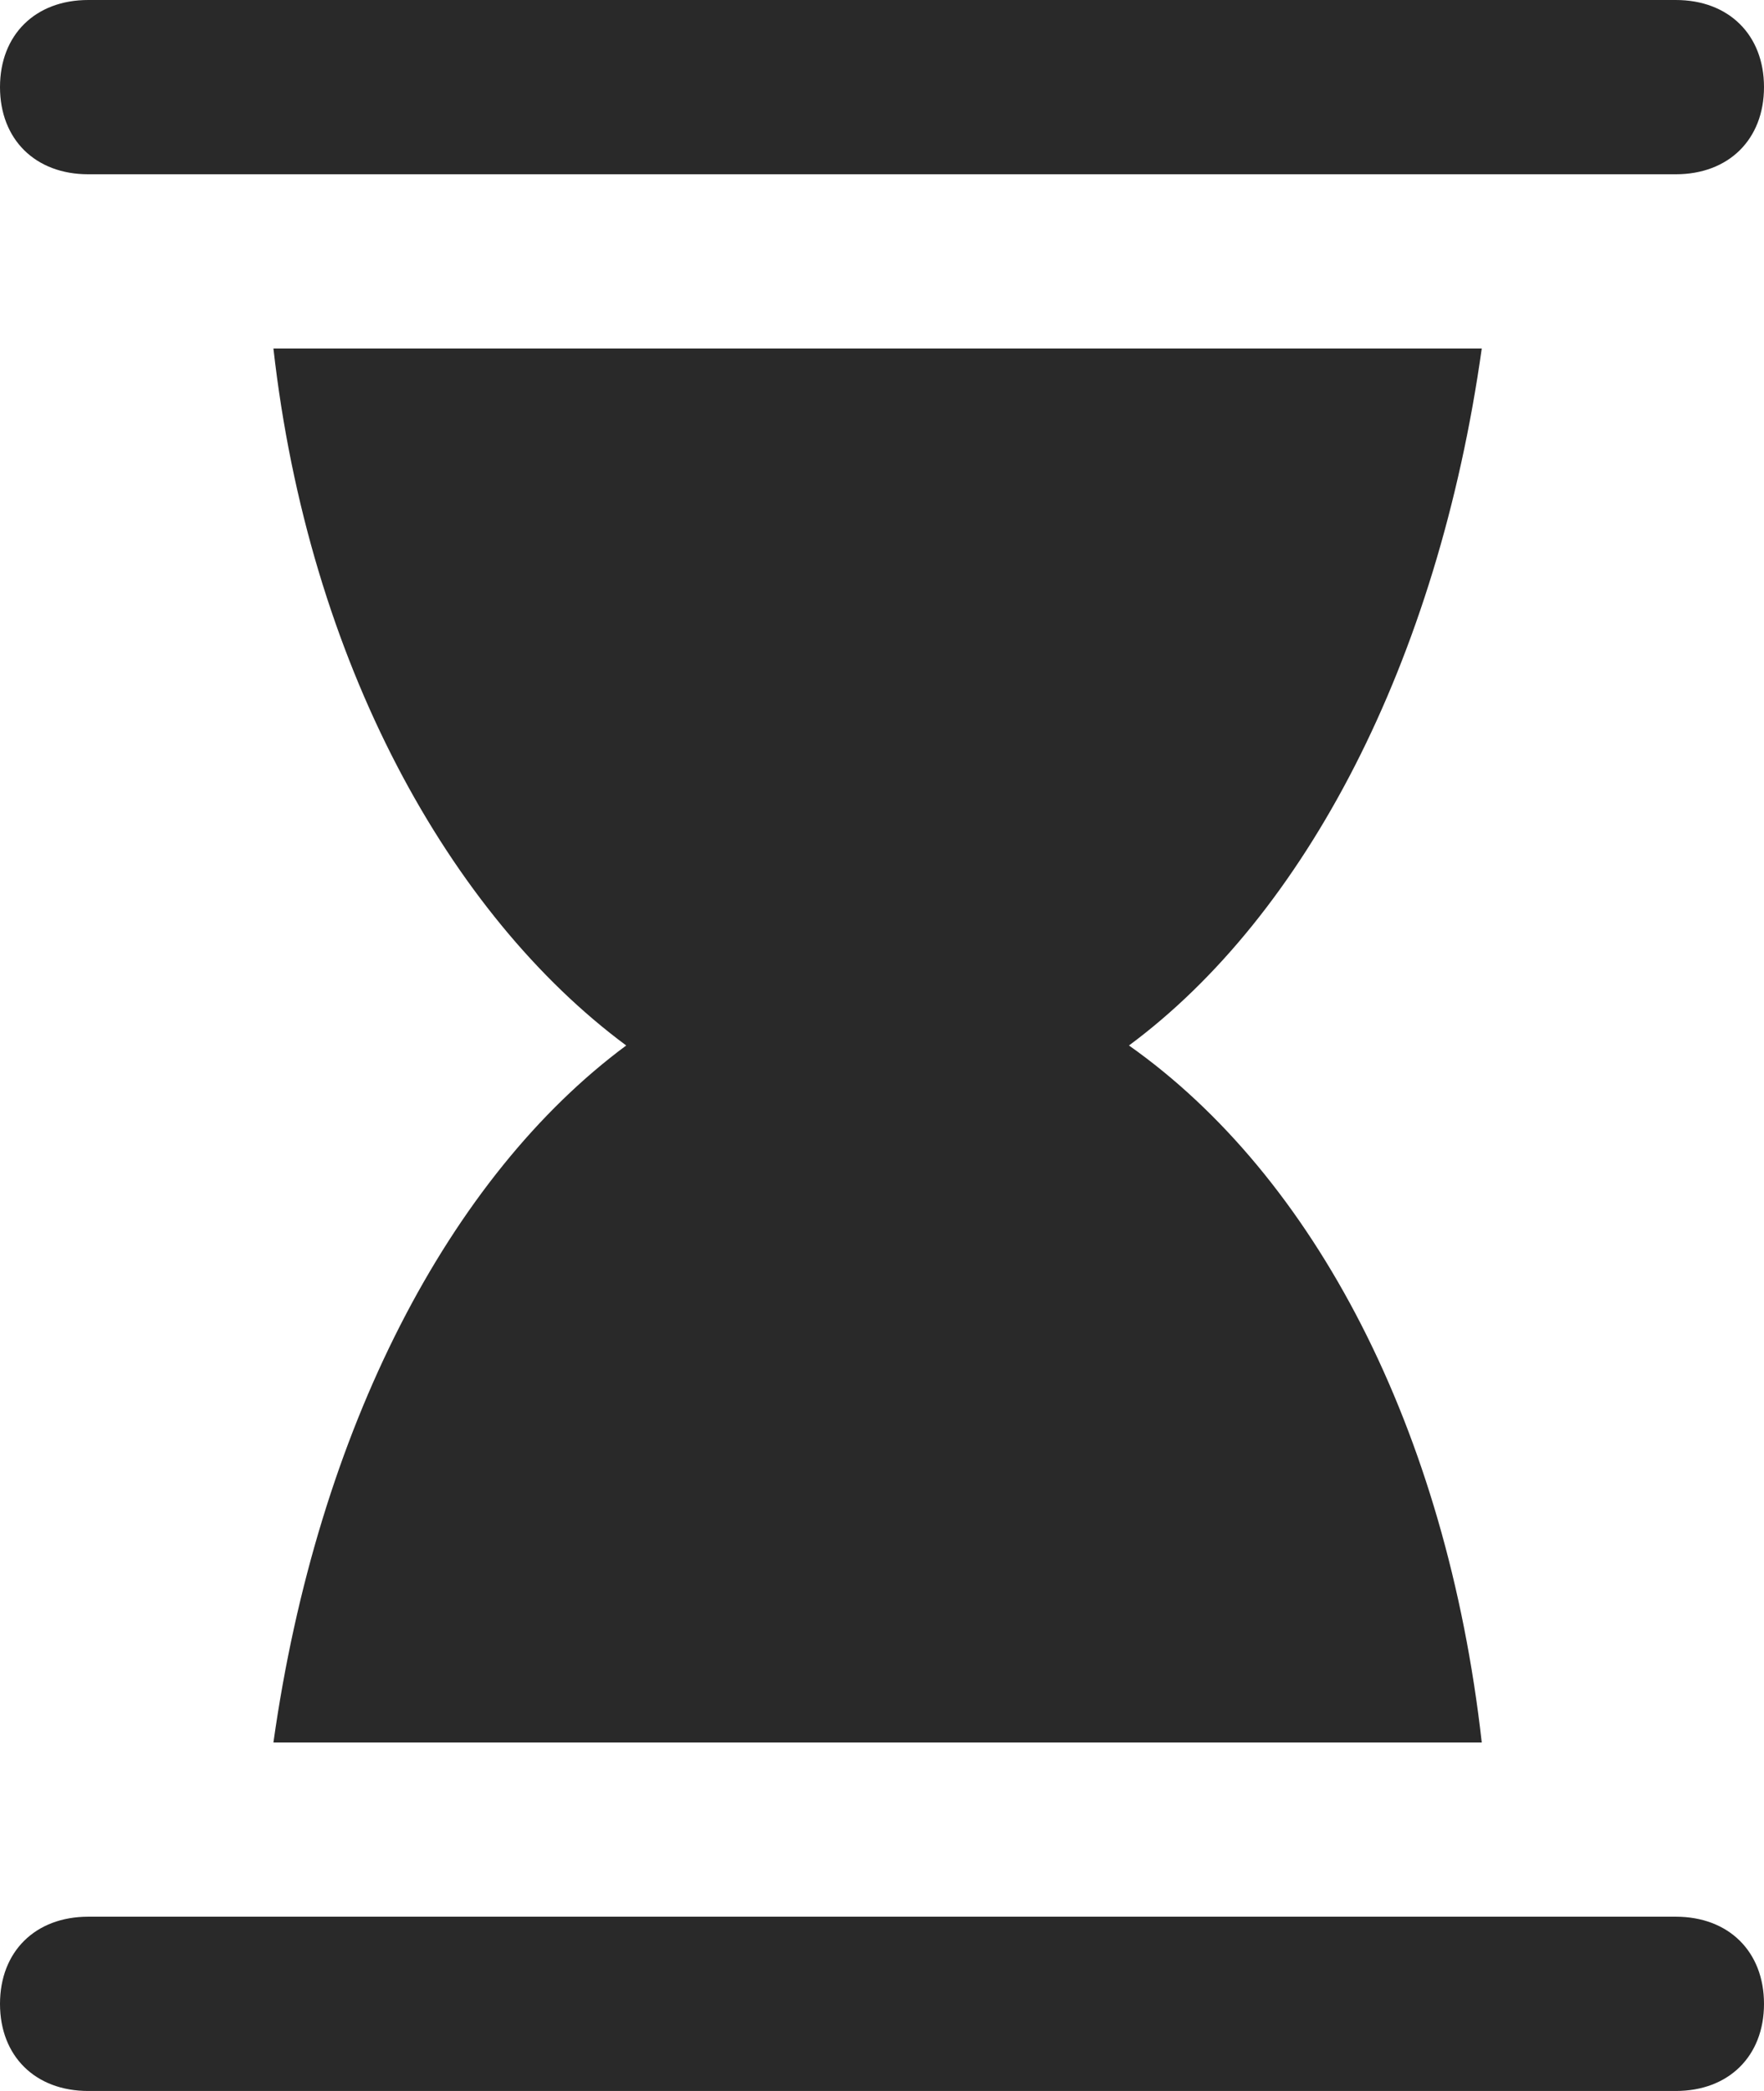 <?xml version="1.0" encoding="UTF-8" standalone="no"?>
<svg width="27px" height="32px" viewBox="0 0 27 32" version="1.1" xmlns="http://www.w3.org/2000/svg" xmlns:xlink="http://www.w3.org/1999/xlink">
    <!-- Generator: Sketch 48.2 (47327) - http://www.bohemiancoding.com/sketch -->
    <title>hourglass</title>
    <desc>Created with Sketch.</desc>
    <defs></defs>
    <g id="Schedule" stroke="none" stroke-width="1" fill="none" fill-rule="evenodd" transform="translate(-681, -1093)">
        <g id="hourglass" transform="translate(681, 1093)" fill="#292929" fill-rule="nonzero">
            <path d="M25.65,2.667 L1.35,2.667 C0.54,2.667 0,2.133 0,1.333 C0,0.533 0.54,0 1.35,0 L25.65,0 C26.46,0 27,0.533 27,1.333 C27,2.133 26.46,2.667 25.65,2.667 Z" id="Shape"></path>
            <path d="M25.65,32 L1.35,32 C0.54,32 0,31.467 0,30.667 C0,29.867 0.54,29.333 1.35,29.333 L25.65,29.333 C26.46,29.333 27,29.867 27,30.667 C27,31.467 26.46,32 25.65,32 Z" id="Shape"></path>
            <path d="M9.585,16 C6.885,18 4.86,21.867 4.185,26.667 L22.68,26.667 C22.14,21.867 20.115,18 17.28,16 C19.98,14 22.005,10.133 22.68,5.333 L4.185,5.333 C4.725,10.133 6.885,14 9.585,16 Z" id="Shape"></path>
        </g>
    </g>
</svg>